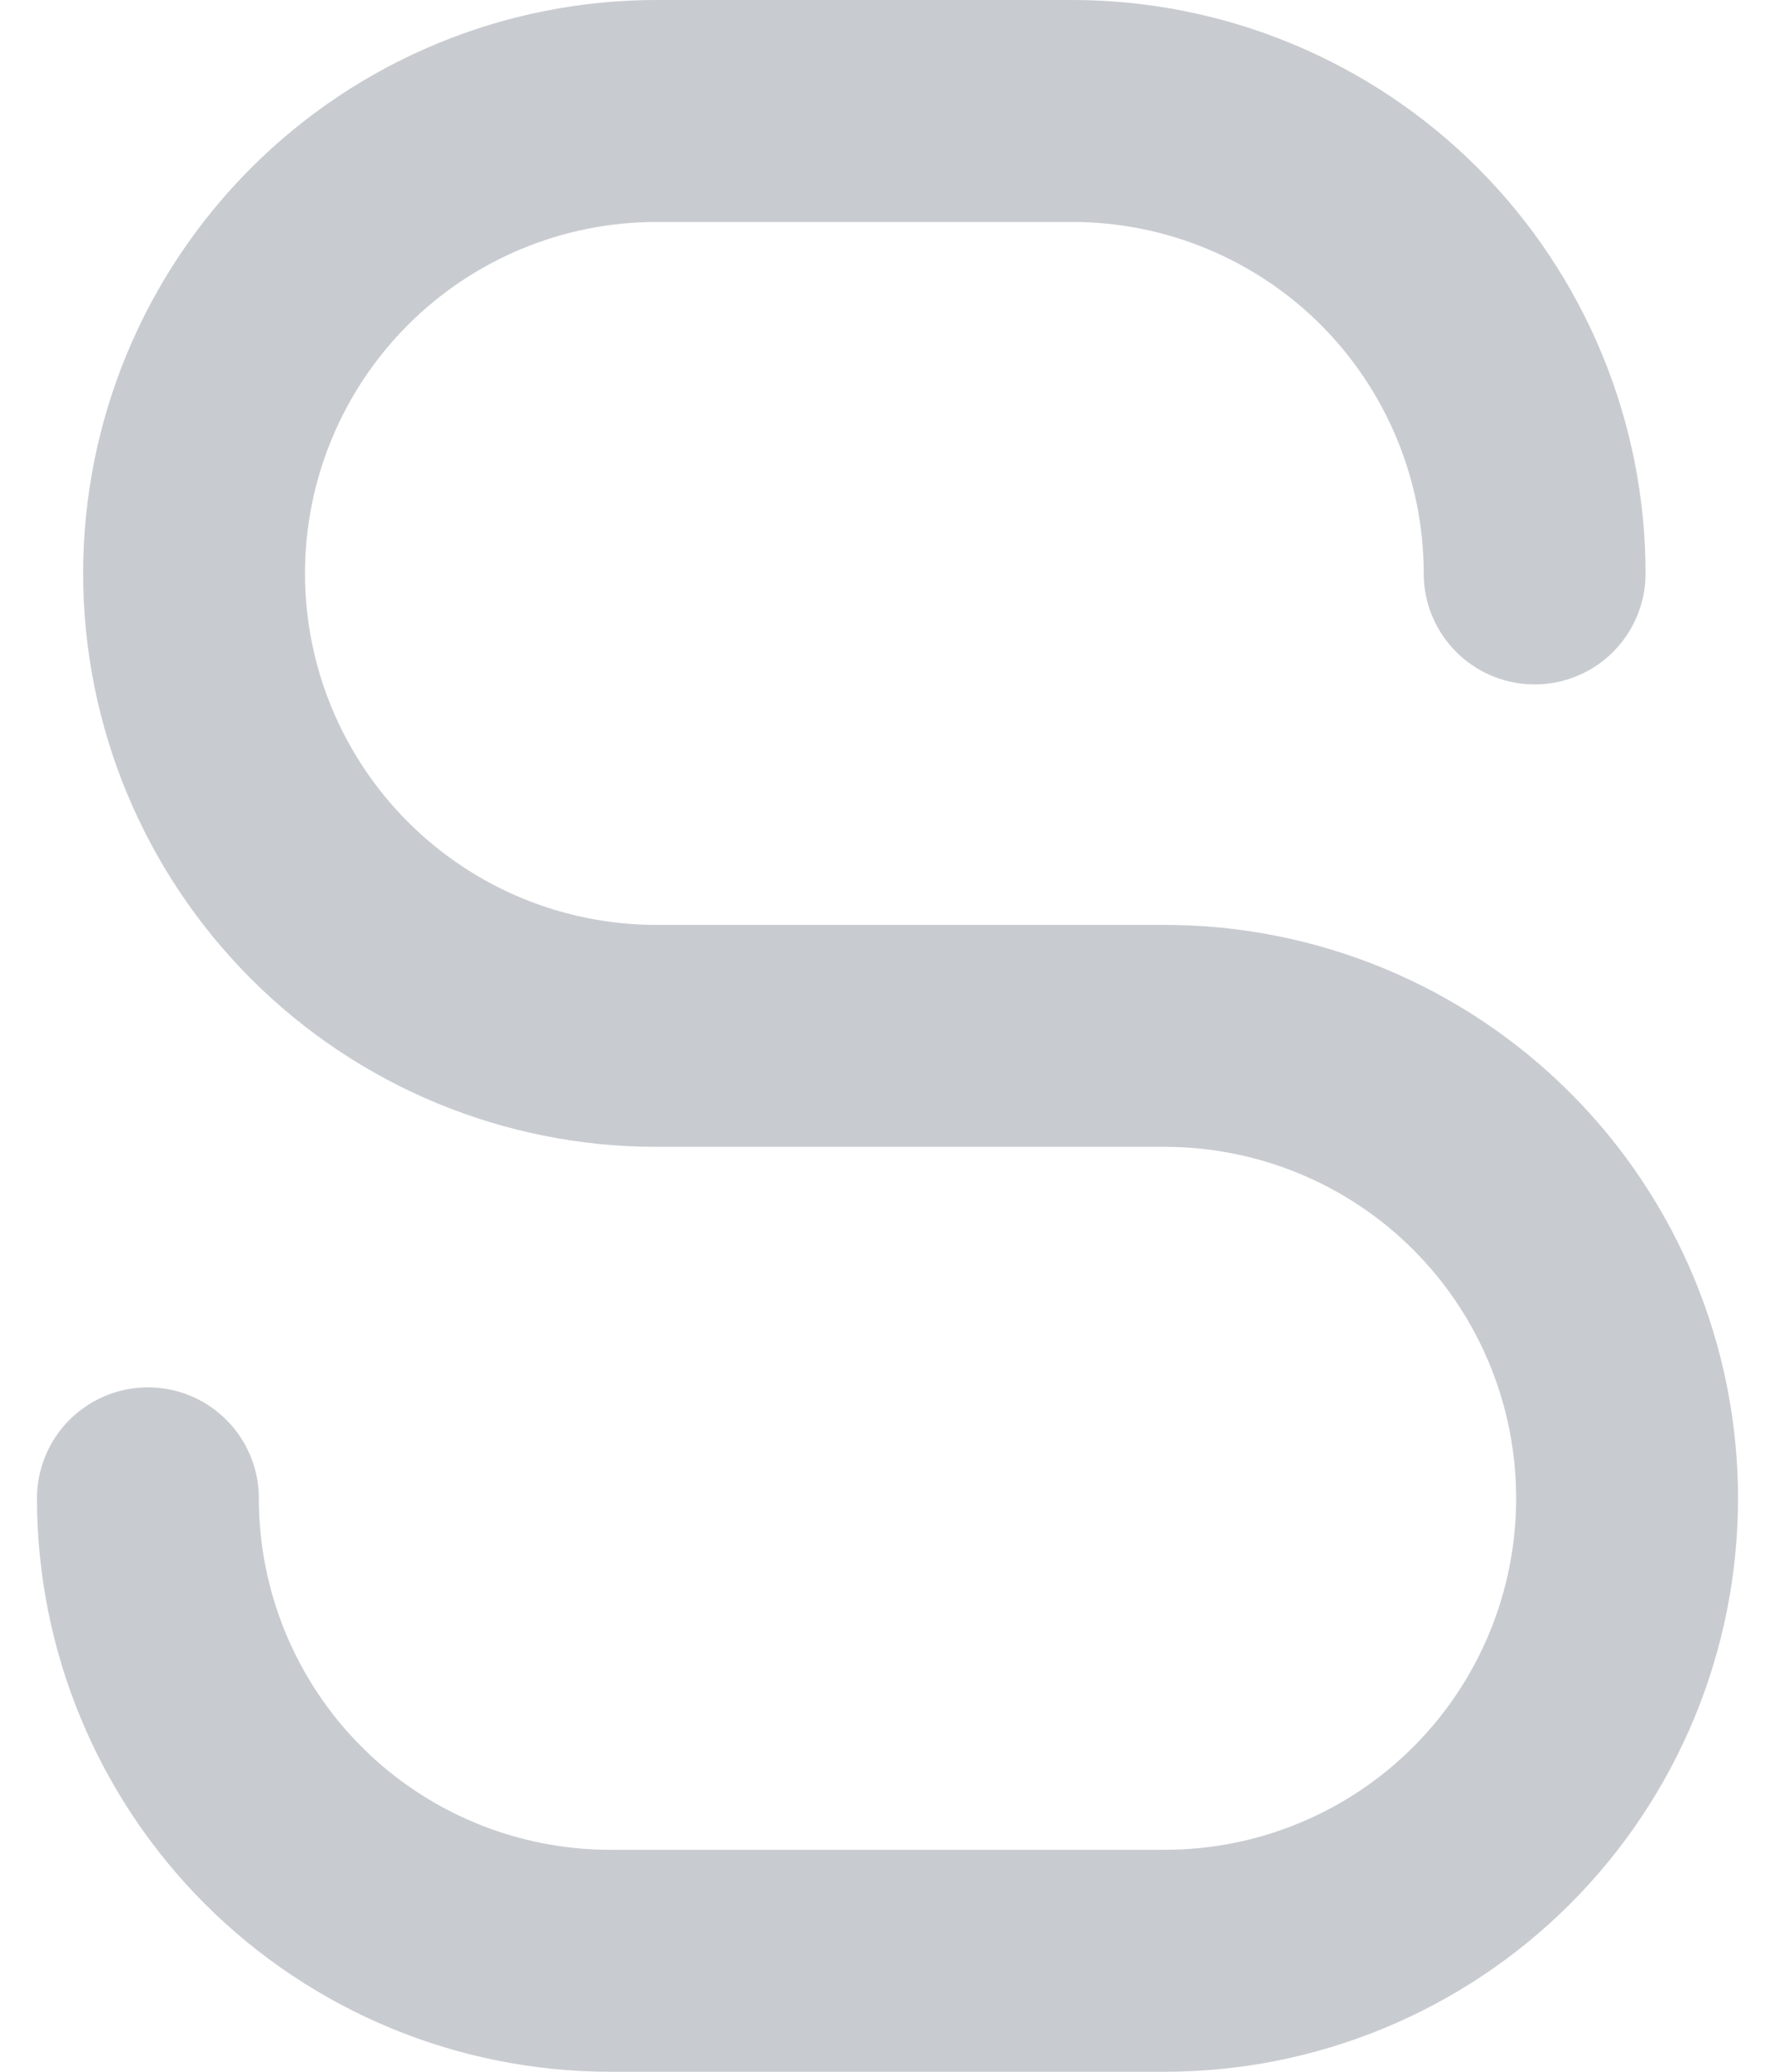 <svg width="12" height="14" viewBox="0 0 12 14" fill="none" xmlns="http://www.w3.org/2000/svg">
<path d="M10.375 3.875C10.375 3.465 10.294 3.058 10.137 2.679C9.98 2.3 9.75 1.955 9.46 1.665C9.17 1.375 8.825 1.145 8.446 0.988C8.067 0.831 7.66 0.75 7.25 0.75H4.438C3.609 0.75 2.814 1.079 2.228 1.665C1.642 2.251 1.312 3.046 1.312 3.875C1.312 4.704 1.642 5.499 2.228 6.085C2.814 6.671 3.609 7 4.438 7H7.875C8.704 7 9.499 7.329 10.085 7.915C10.671 8.501 11 9.296 11 10.125C11 10.954 10.671 11.749 10.085 12.335C9.499 12.921 8.704 13.25 7.875 13.25H4.125C3.296 13.25 2.501 12.921 1.915 12.335C1.329 11.749 1 10.954 1 10.125" stroke="#C8CCD1" stroke-width="1.5" stroke-linecap="round" stroke-linejoin="round"/>
</svg>
